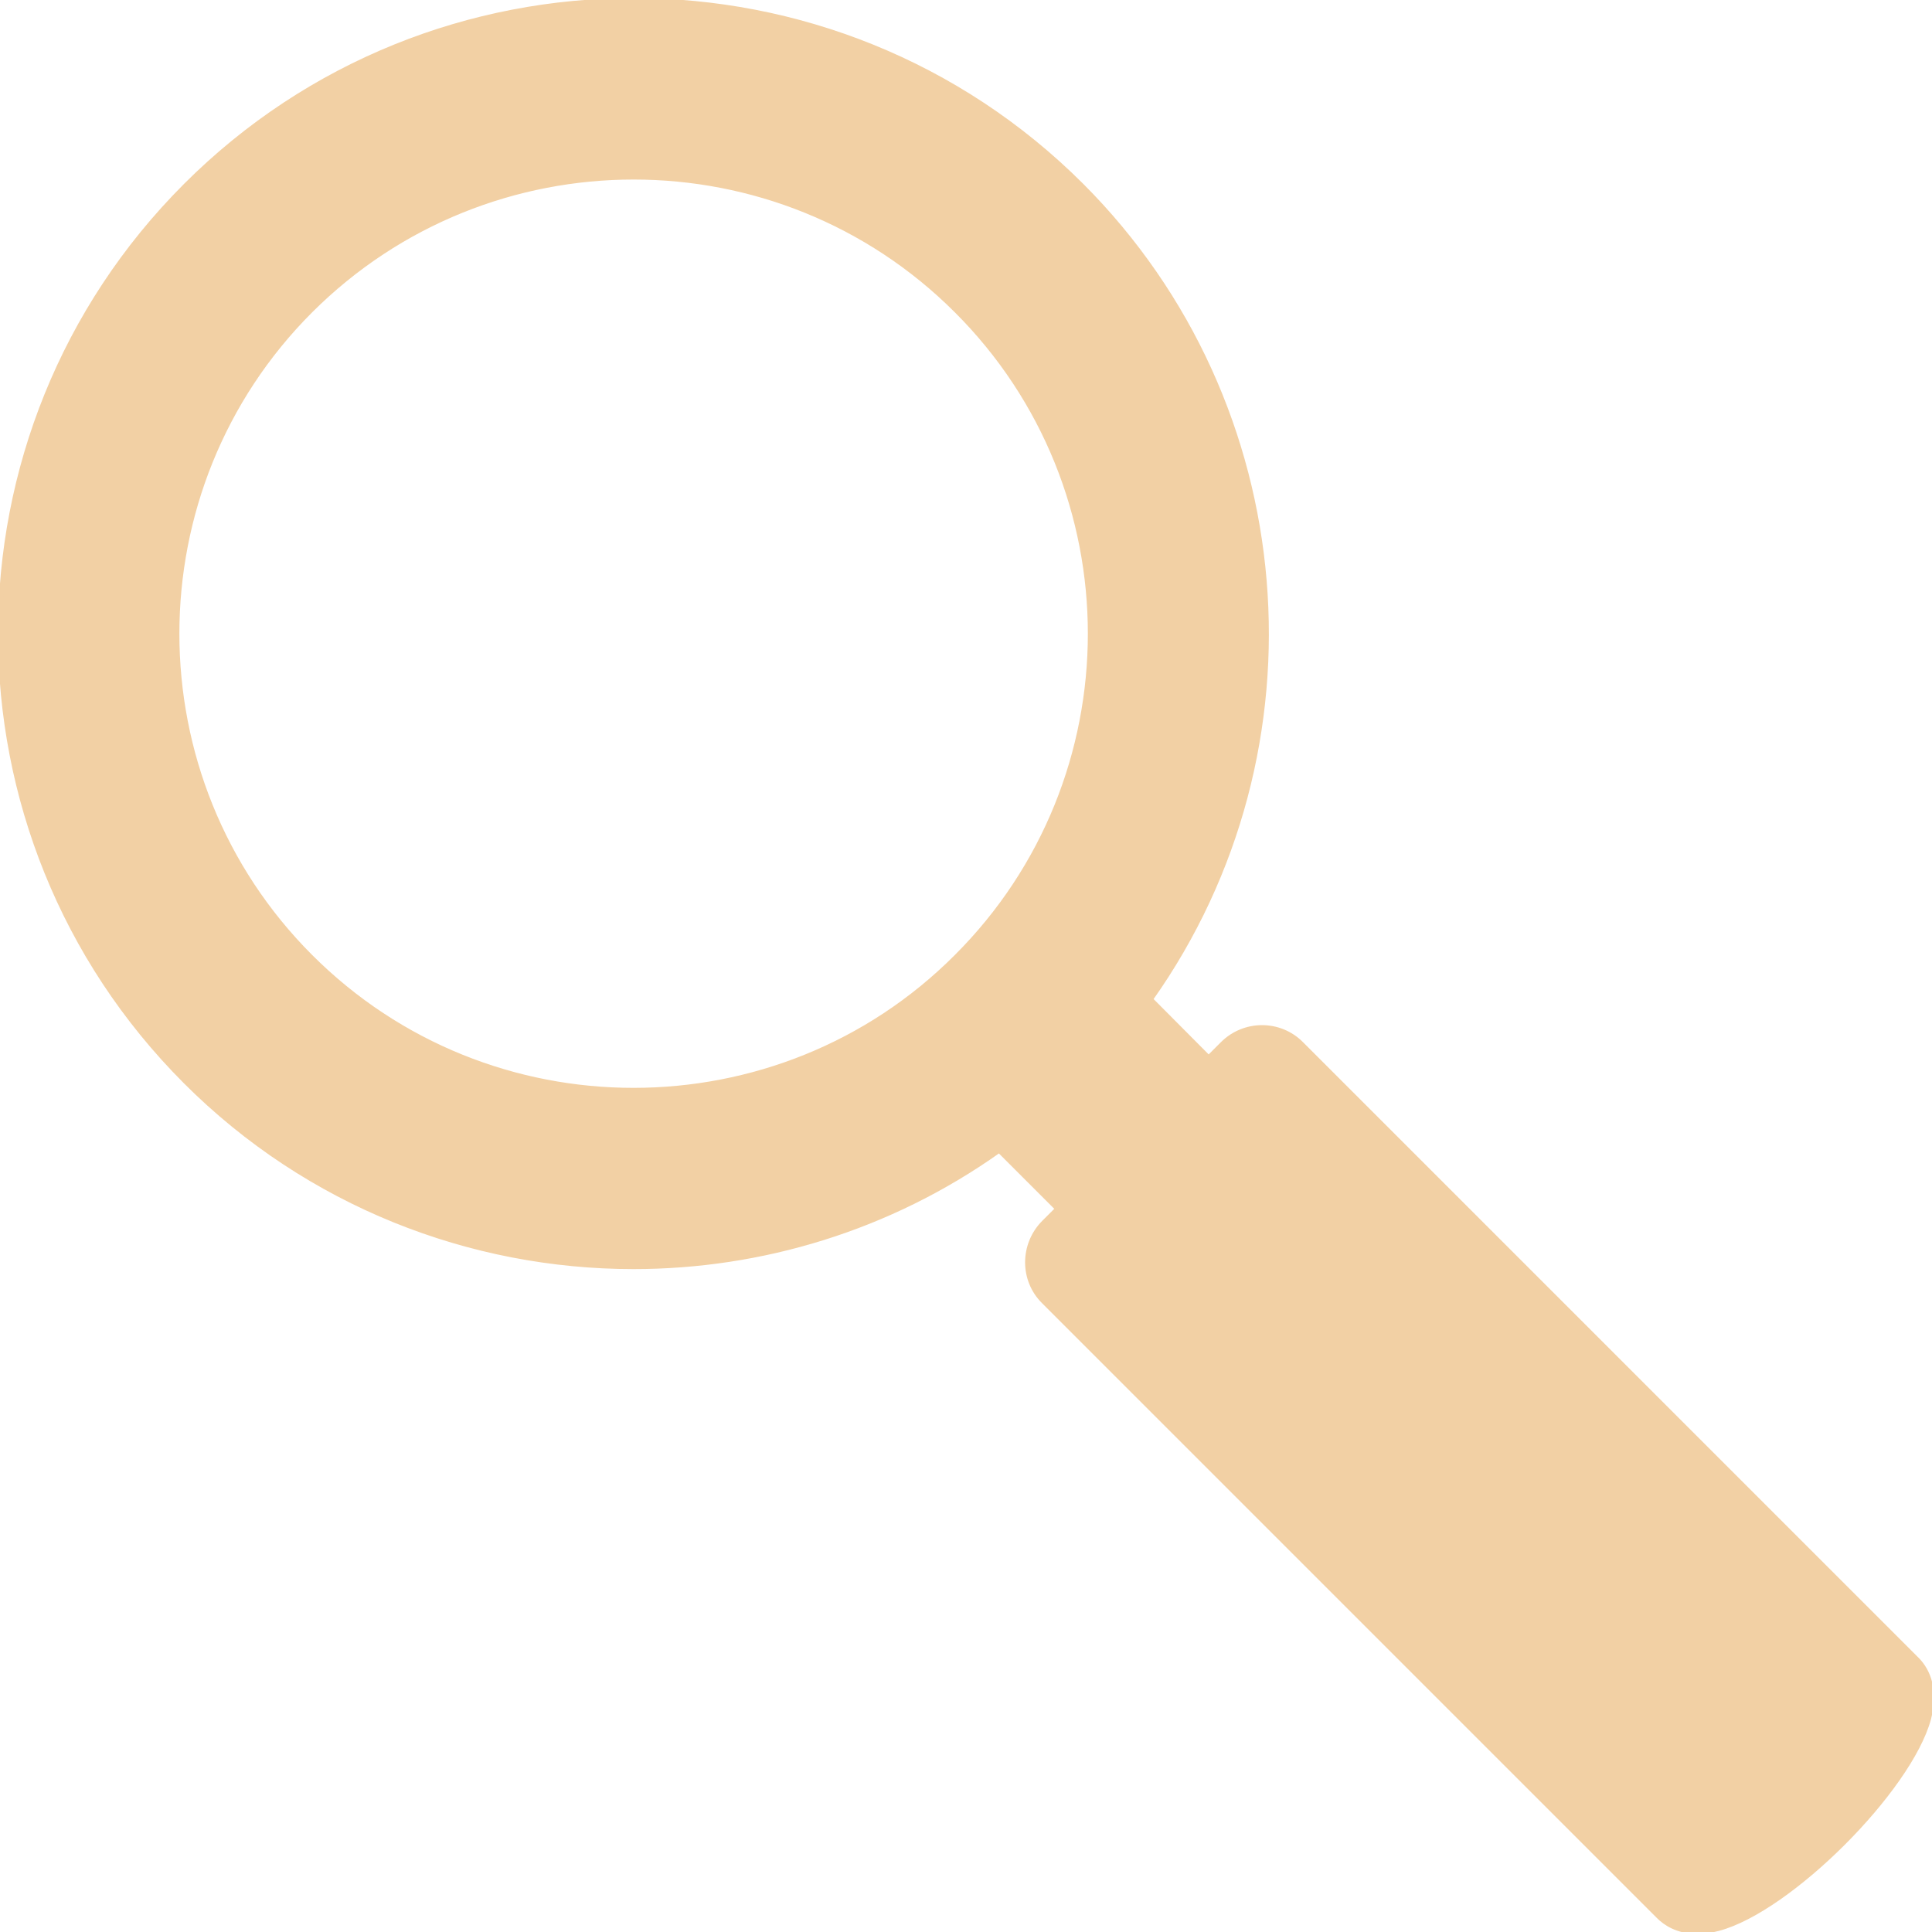 <!DOCTYPE svg PUBLIC "-//W3C//DTD SVG 1.1//EN" "http://www.w3.org/Graphics/SVG/1.1/DTD/svg11.dtd">
<!-- Uploaded to: SVG Repo, www.svgrepo.com, Transformed by: SVG Repo Mixer Tools -->
<svg fill="#f2d0a4" height="800px" width="800px" version="1.1" id="Layer_1" xmlns="http://www.w3.org/2000/svg" xmlns:xlink="http://www.w3.org/1999/xlink" viewBox="0 0 481.81 481.81" xml:space="preserve" stroke="#f2d0a4">
<g id="SVGRepo_bgCarrier" stroke-width="0"/>
<g id="SVGRepo_tracerCarrier" stroke-linecap="round" stroke-linejoin="round"/>
<g id="SVGRepo_iconCarrier"> <g> <g> <path d="M477.986,413.648L324.612,260.274c-5.421-5.496-14.306-5.496-19.802,0l-3.388,3.388l-14.381-14.456 c44.122-62.344,37.195-148.48-17.242-202.993c-61.666-61.591-161.958-61.591-223.548,0c-61.666,61.666-61.666,161.958,0,223.624 c30.569,30.569,71.078,46.155,111.737,46.155c31.849,0,63.849-9.562,91.181-28.988l14.456,14.456l-3.388,3.388 c-5.421,5.496-5.496,14.381,0,19.802l153.374,153.374c1.581,1.581,4.668,3.765,9.638,3.765c1.581,0,3.388-0.226,5.346-0.753 c17.769-4.744,47.661-34.635,52.48-52.405C483.256,420.425,480.094,415.681,477.986,413.648z M238.475,238.514 c-22.136,22.212-51.351,33.28-80.489,33.28c-29.139,0-58.278-11.068-80.489-33.28c-44.348-44.348-44.348-116.631,0-160.979 c44.424-44.348,116.631-44.348,160.979,0C282.899,121.884,282.899,194.166,238.475,238.514z"/> </g> </g> </g>
</svg>